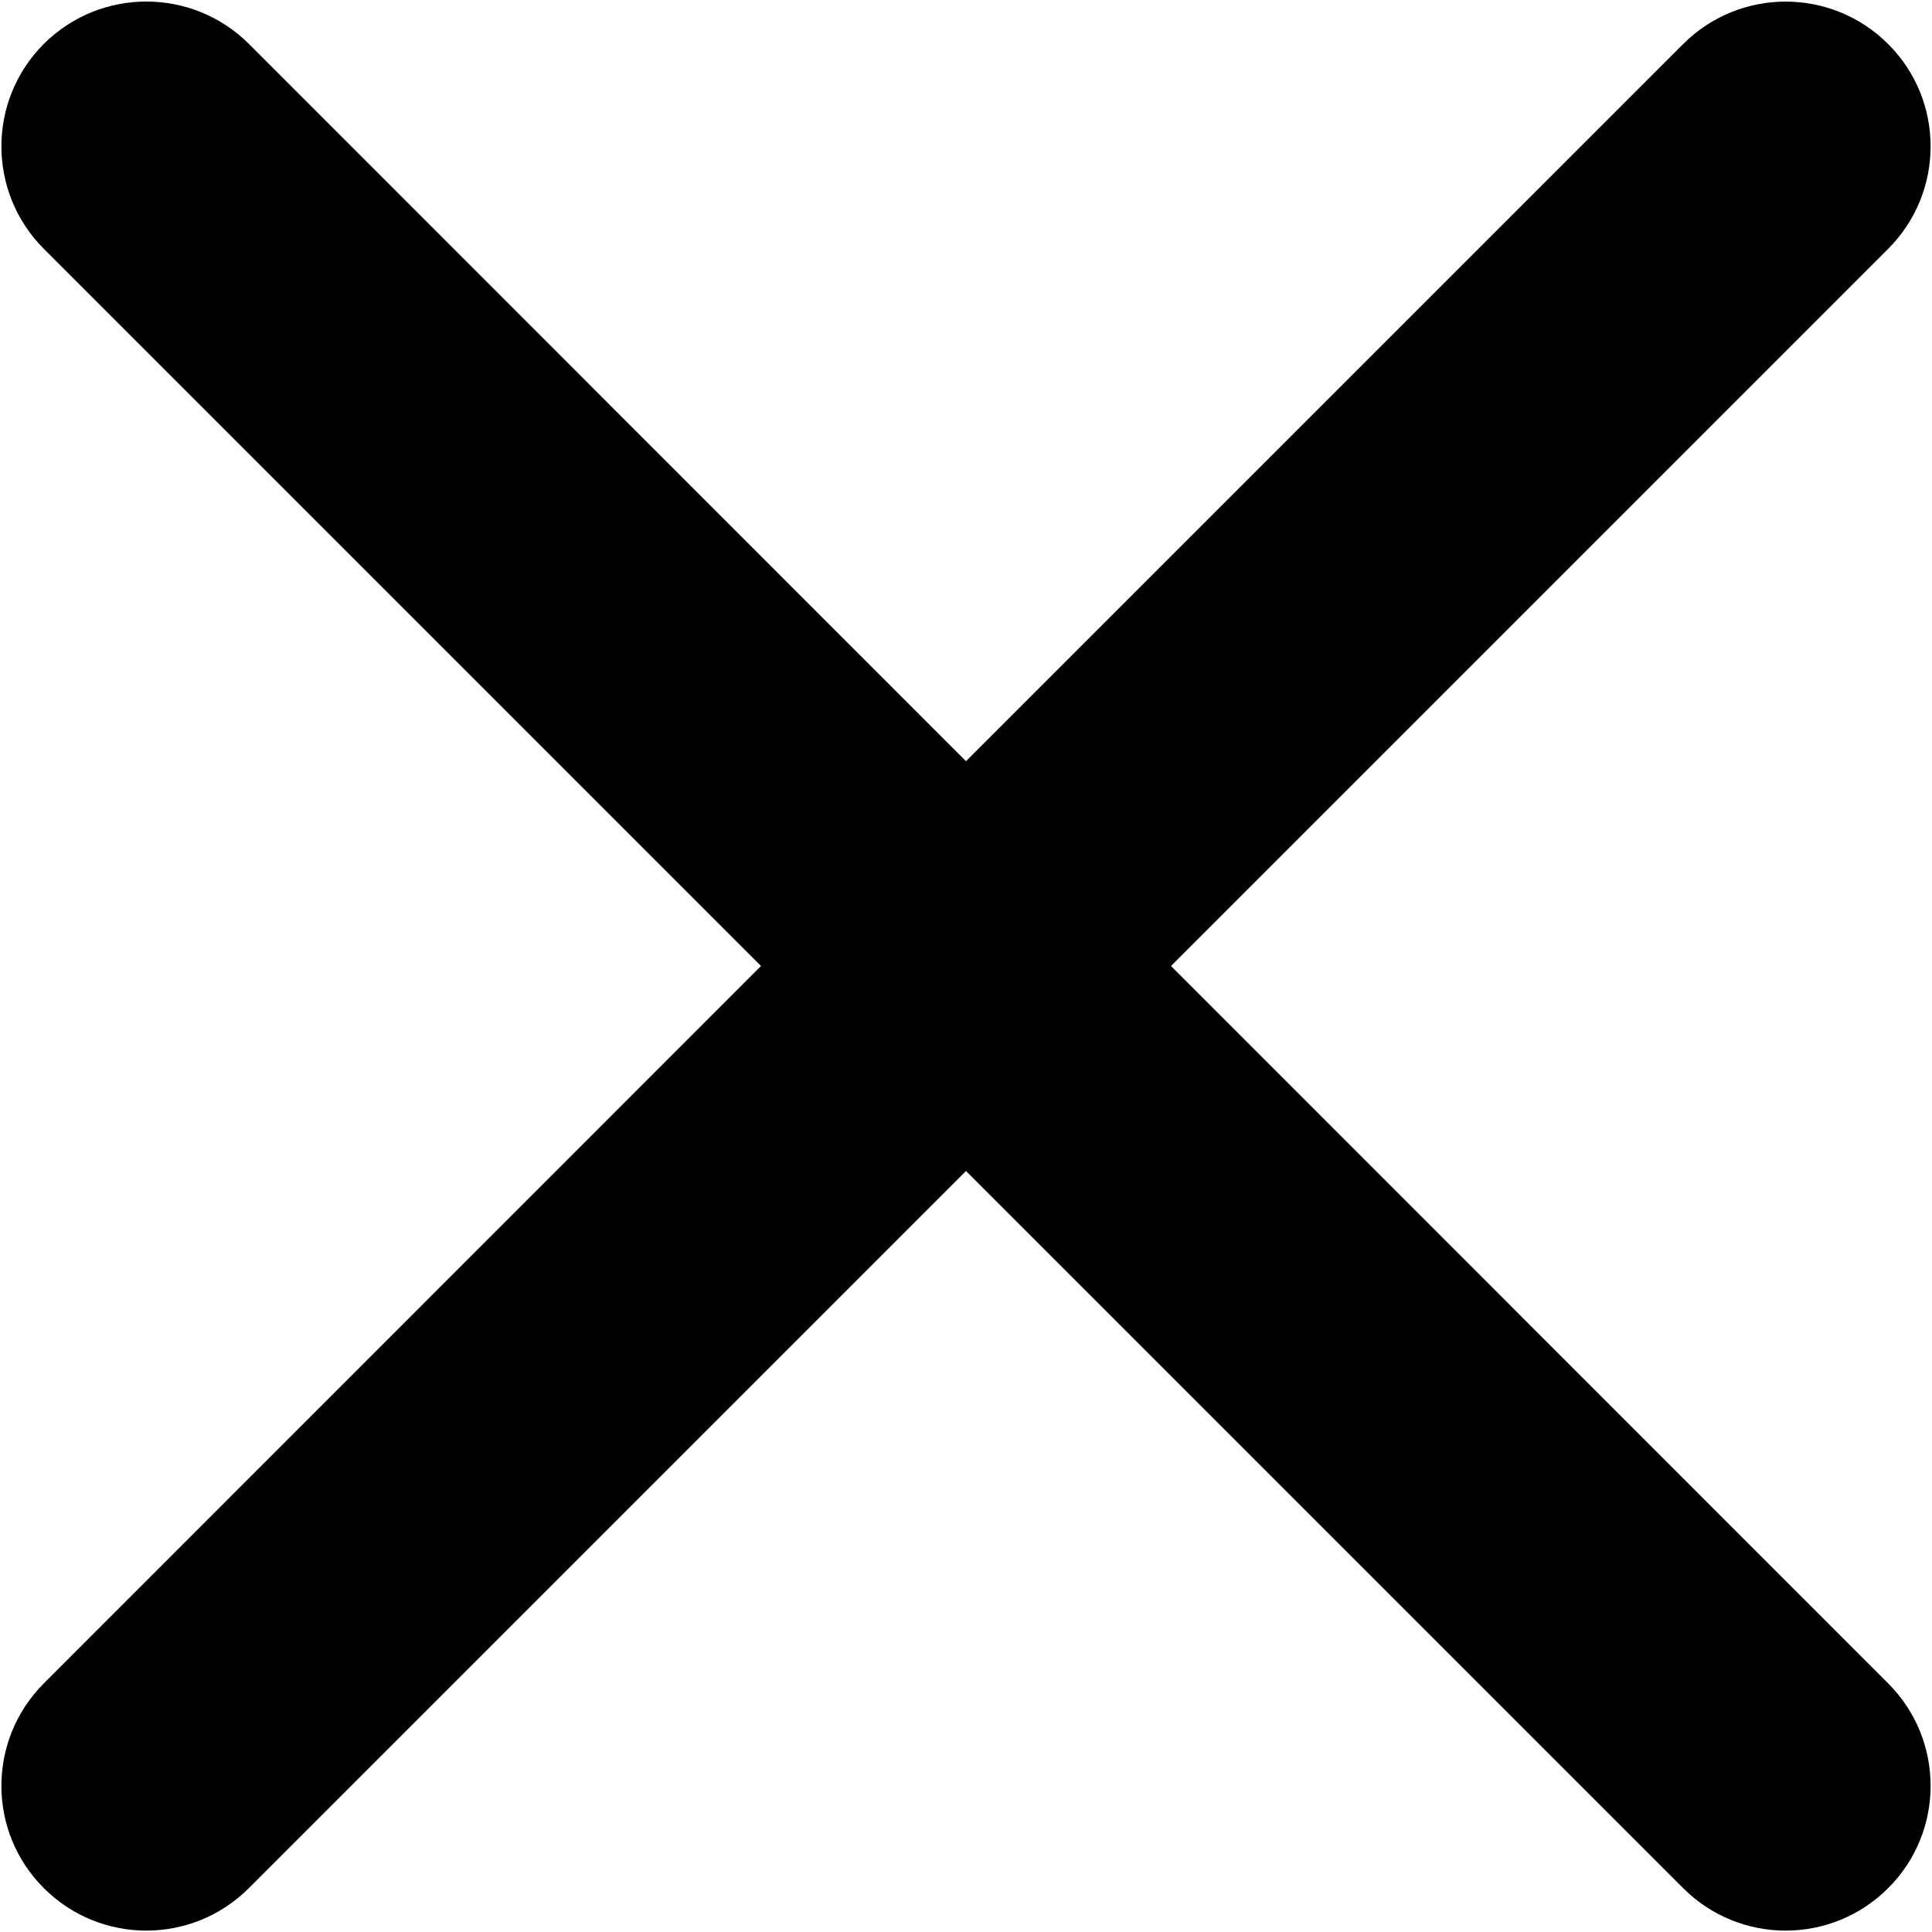 <svg width="10" height="10" viewBox="0 0 10 10" fill="none" xmlns="http://www.w3.org/2000/svg">
<path fill-rule="evenodd" clip-rule="evenodd" d="M8.712 9.773C9.005 10.066 9.48 10.066 9.773 9.773C10.066 9.481 10.066 9.006 9.773 8.713L6.061 5L9.773 1.288C10.066 0.995 10.066 0.52 9.773 0.228C9.48 -0.065 9.005 -0.065 8.712 0.228L5 3.94L1.288 0.227C0.995 -0.065 0.52 -0.065 0.227 0.227C-0.066 0.52 -0.066 0.995 0.227 1.288L3.939 5L0.227 8.713C-0.066 9.006 -0.066 9.481 0.227 9.773C0.52 10.066 0.995 10.066 1.288 9.773L5 6.061L8.712 9.773Z" fill="black"/>
</svg>

